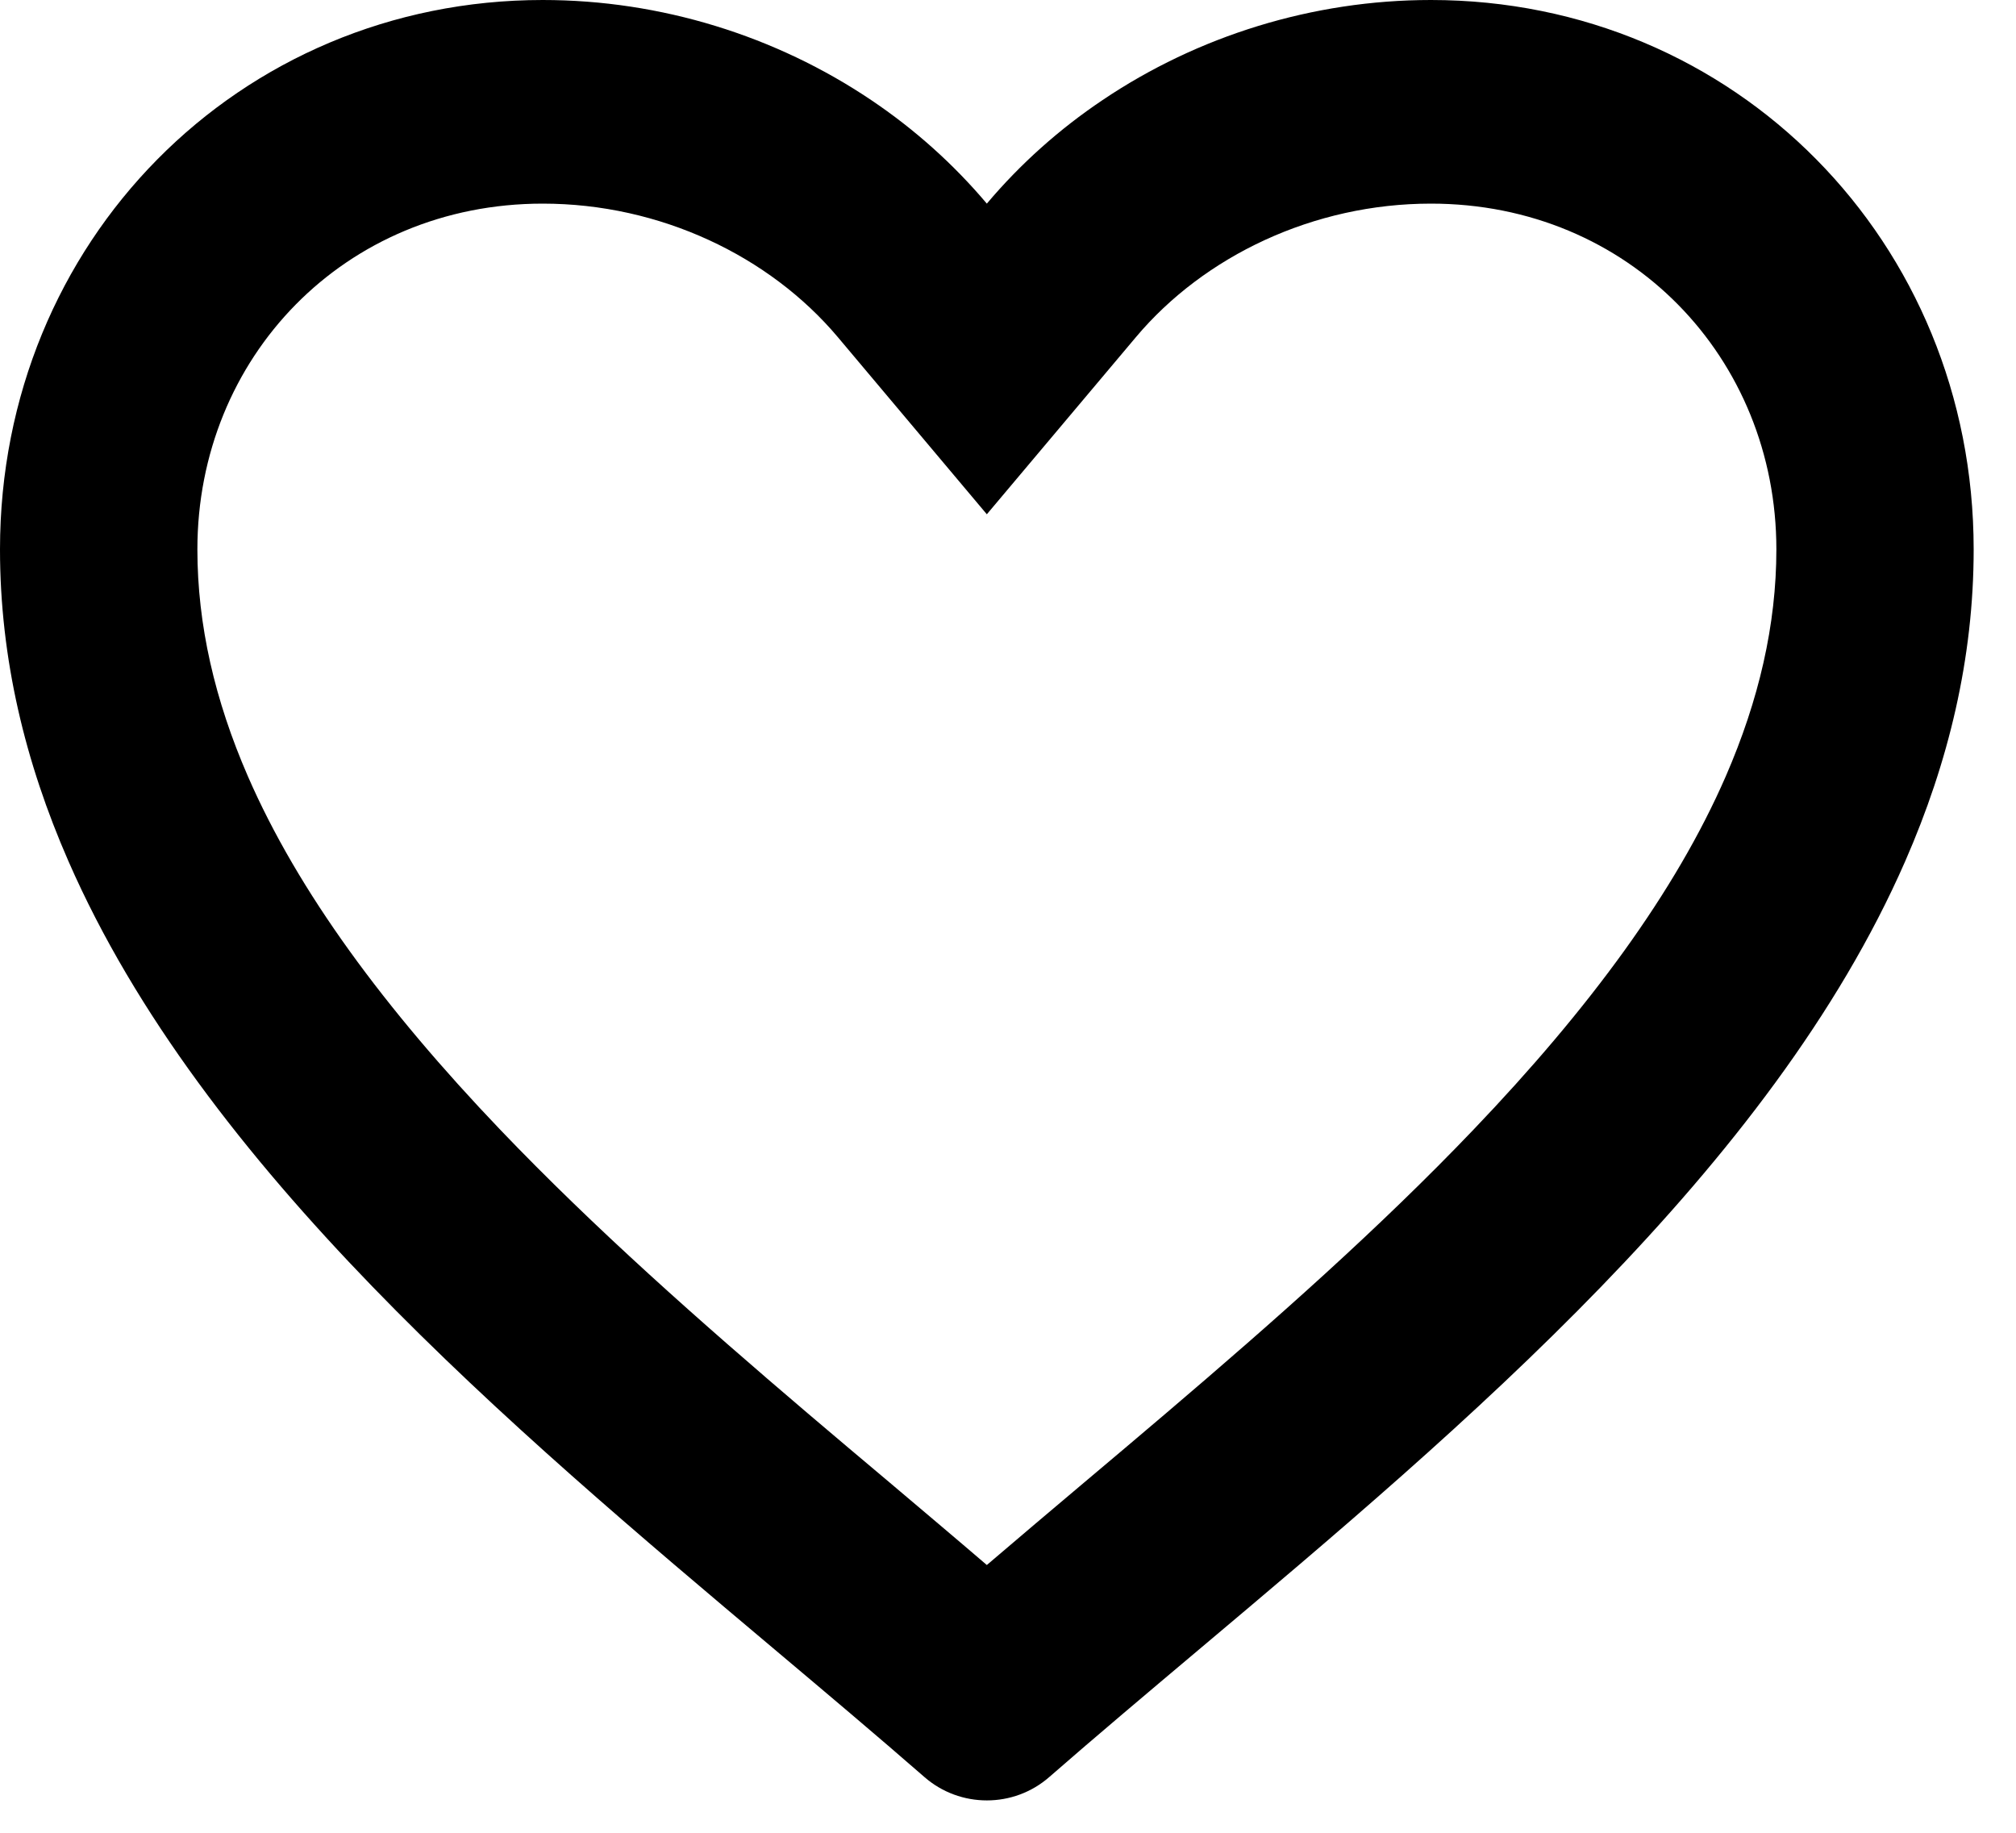 <svg width="22" height="20" viewBox="0 0 22 20" fill="none" xmlns="http://www.w3.org/2000/svg">
<path fill-rule="evenodd" clip-rule="evenodd" d="M10.769 2.222C10.403 1.788 9.977 1.408 9.507 1.092C8.467 0.392 7.213 0 5.923 0C2.606 0 0 2.638 0 5.995C0 7.187 0.275 8.32 0.747 9.398C2.21 12.743 5.563 15.566 8.449 17.996C9.019 18.476 9.571 18.941 10.087 19.391C10.477 19.732 11.062 19.732 11.451 19.391C11.967 18.941 12.519 18.476 13.089 17.996C15.975 15.566 19.328 12.743 20.791 9.398C21.263 8.32 21.538 7.187 21.538 5.995C21.538 2.638 18.932 0 15.615 0C14.325 0 13.071 0.392 12.032 1.092C11.561 1.408 11.135 1.788 10.769 2.222ZM10.769 17.078C11.117 16.78 11.472 16.481 11.827 16.181C12.127 15.928 12.428 15.675 12.722 15.424C13.902 14.419 15.057 13.398 16.079 12.328C17.345 11.004 18.285 9.729 18.833 8.471C19.194 7.641 19.385 6.818 19.385 5.995C19.385 3.905 17.782 2.222 15.615 2.222C14.335 2.222 13.141 2.793 12.396 3.679L10.769 5.612L9.143 3.679C8.397 2.793 7.203 2.222 5.923 2.222C3.756 2.222 2.154 3.905 2.154 5.995C2.154 6.818 2.344 7.641 2.705 8.471C3.253 9.729 4.194 11.004 5.459 12.328C6.482 13.398 7.636 14.419 8.816 15.424C9.111 15.675 9.411 15.928 9.712 16.181C10.066 16.481 10.422 16.78 10.769 17.078Z" fill="currentColor"/>
</svg>
